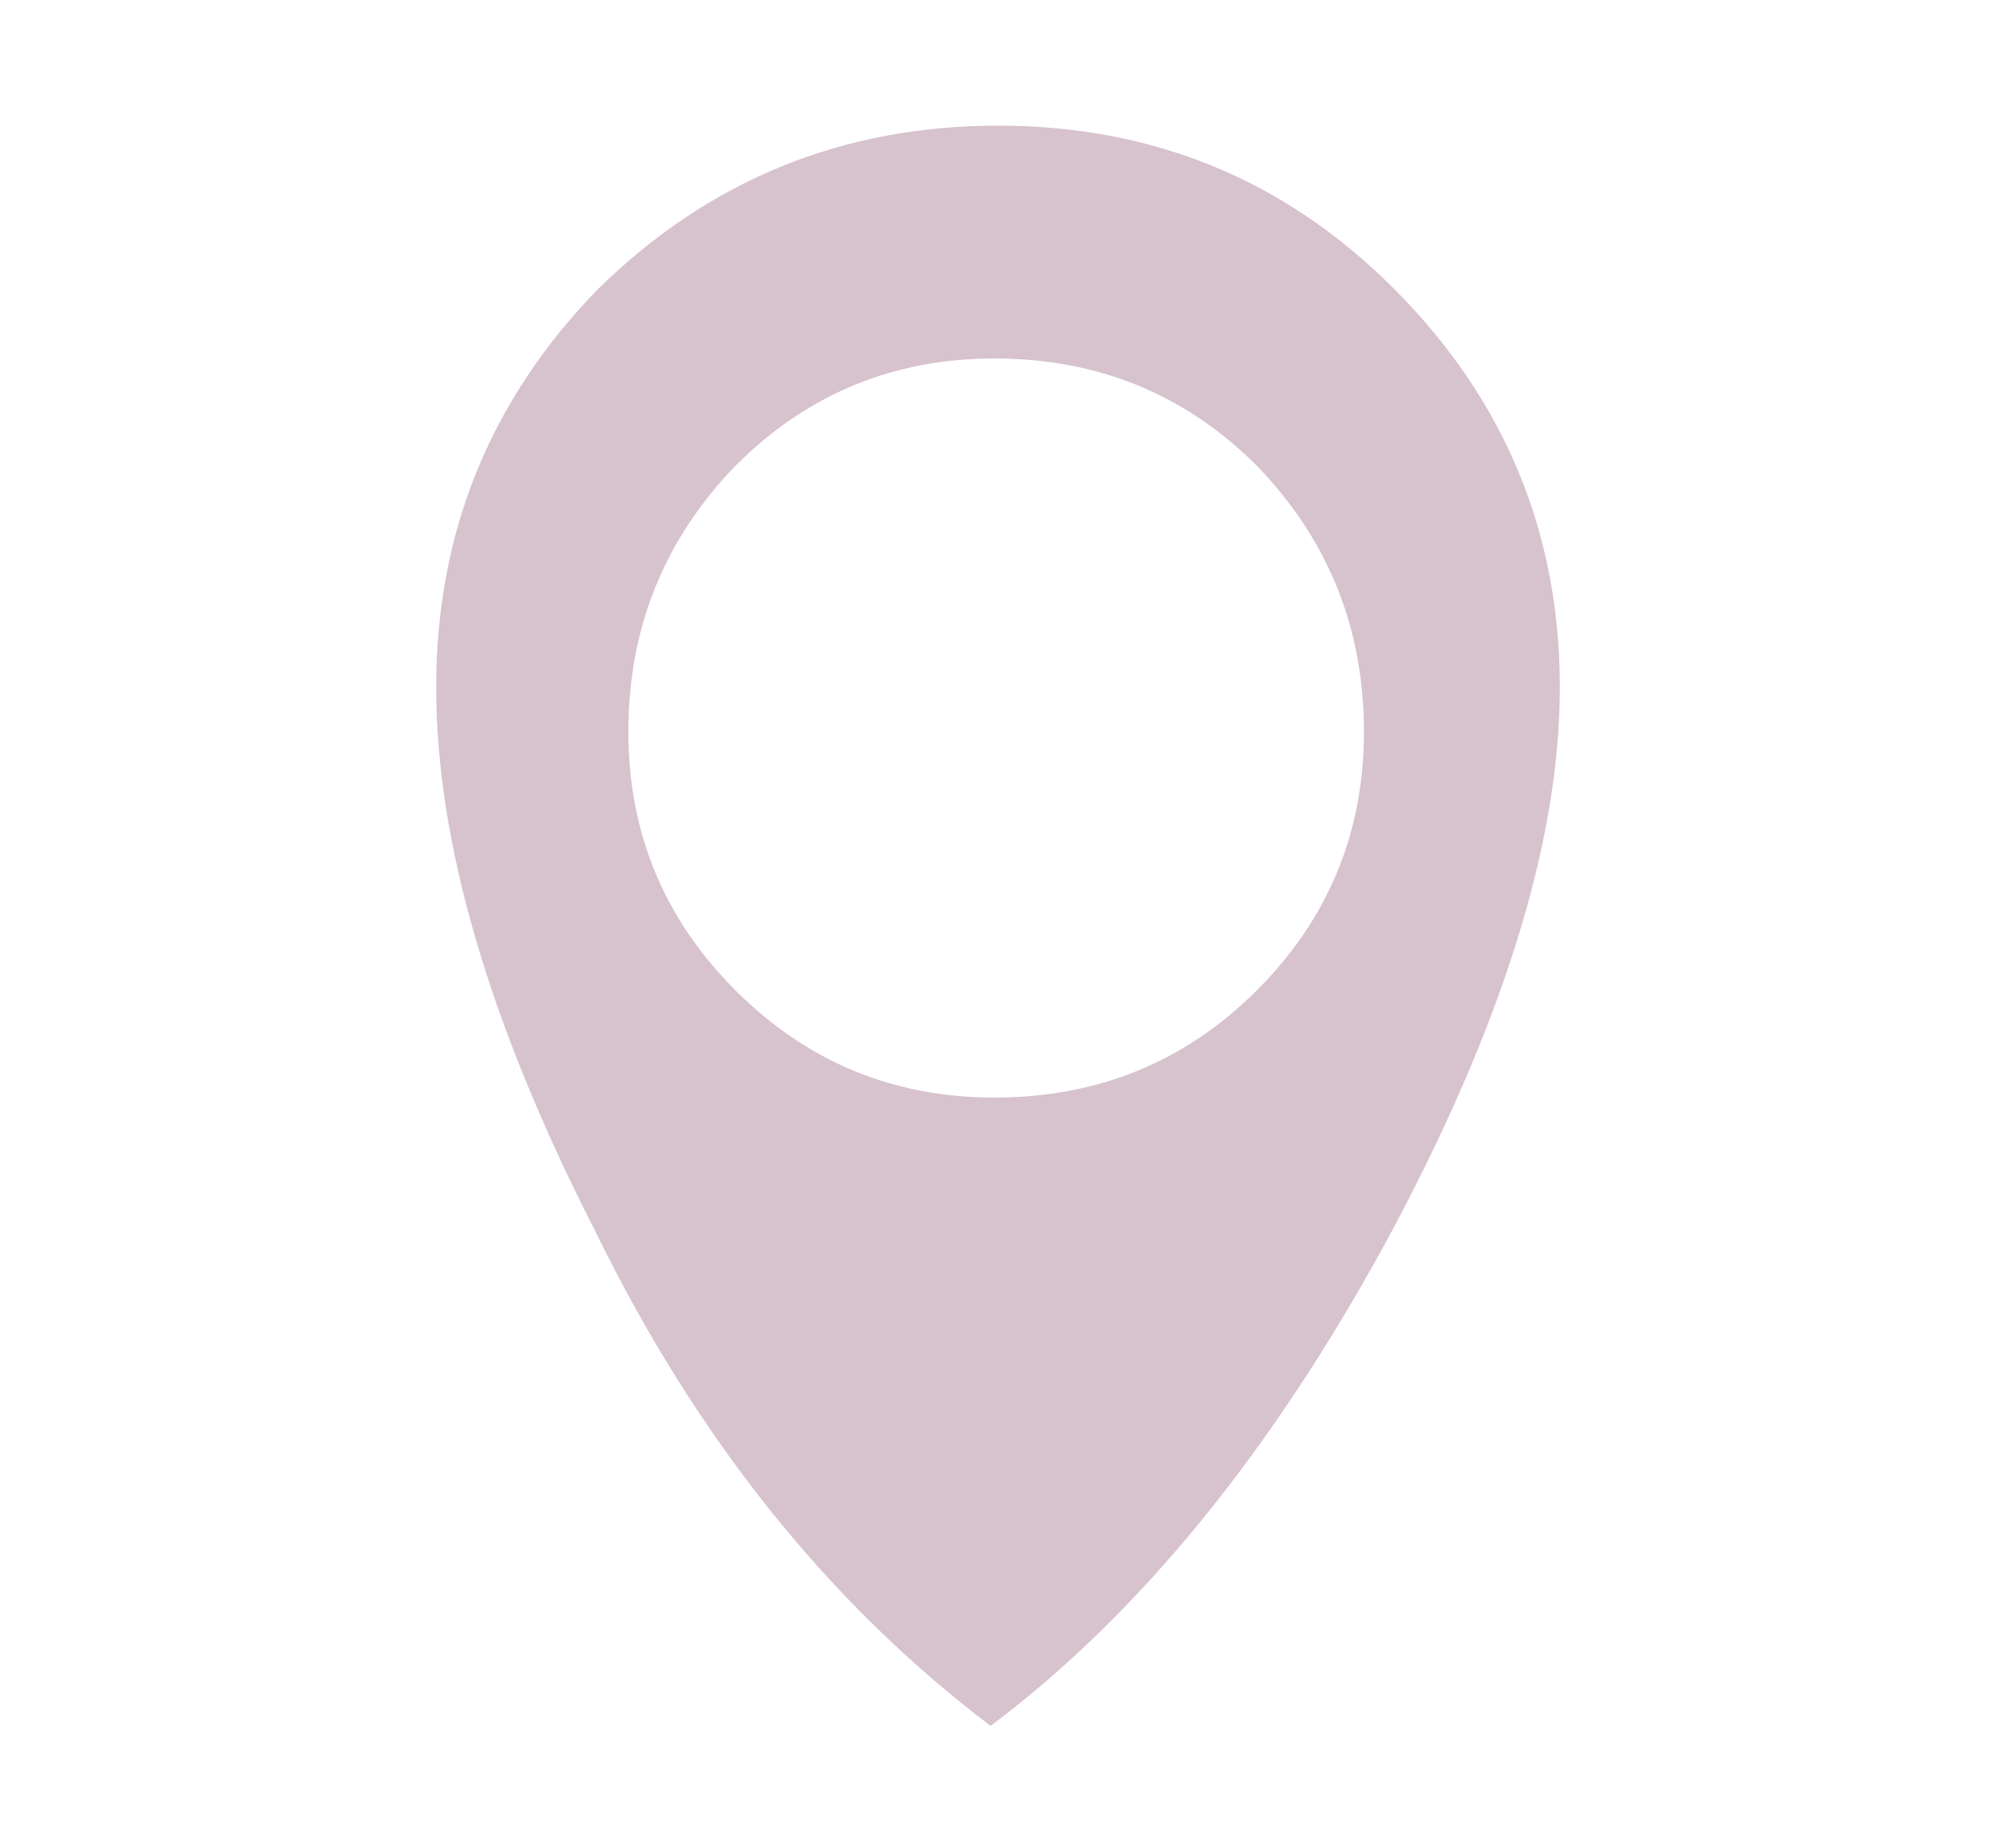 <?xml version="1.0" encoding="utf-8"?>
<!-- Generator: Adobe Illustrator 16.0.0, SVG Export Plug-In . SVG Version: 6.00 Build 0)  -->
<!DOCTYPE svg PUBLIC "-//W3C//DTD SVG 1.1//EN" "http://www.w3.org/Graphics/SVG/1.1/DTD/svg11.dtd">
<svg version="1.1" id="Layer_8" xmlns="http://www.w3.org/2000/svg" xmlns:xlink="http://www.w3.org/1999/xlink" x="0px" y="0px"
	 width="27px" height="25px" viewBox="0 0 27 25" enable-background="new 0 0 27 25" xml:space="preserve">
<g>
	<path fill-rule="evenodd" clip-rule="evenodd" fill="#D7C3CD" d="M18.85,3.9c1.5,1.5,2.25,3.3,2.25,5.4c0,2.1-0.783,4.601-2.35,7.5
		c-1.566,2.867-3.35,5.05-5.35,6.55c-2.2-1.666-3.984-3.899-5.351-6.699C6.617,13.85,5.9,11.4,5.9,9.3c0-2.1,0.733-3.9,2.2-5.4
		c1.5-1.467,3.3-2.2,5.4-2.2C15.6,1.7,17.384,2.433,18.85,3.9z M17,6.3c-0.967-0.966-2.15-1.45-3.55-1.45
		c-1.367,0-2.534,0.483-3.5,1.45C8.983,7.3,8.5,8.5,8.5,9.9c0,1.367,0.483,2.533,1.45,3.5c0.966,0.966,2.133,1.449,3.5,1.449
		c1.399,0,2.583-0.483,3.55-1.449c0.967-0.967,1.45-2.134,1.45-3.5C18.45,8.5,17.967,7.3,17,6.3z"/>
</g>
</svg>
